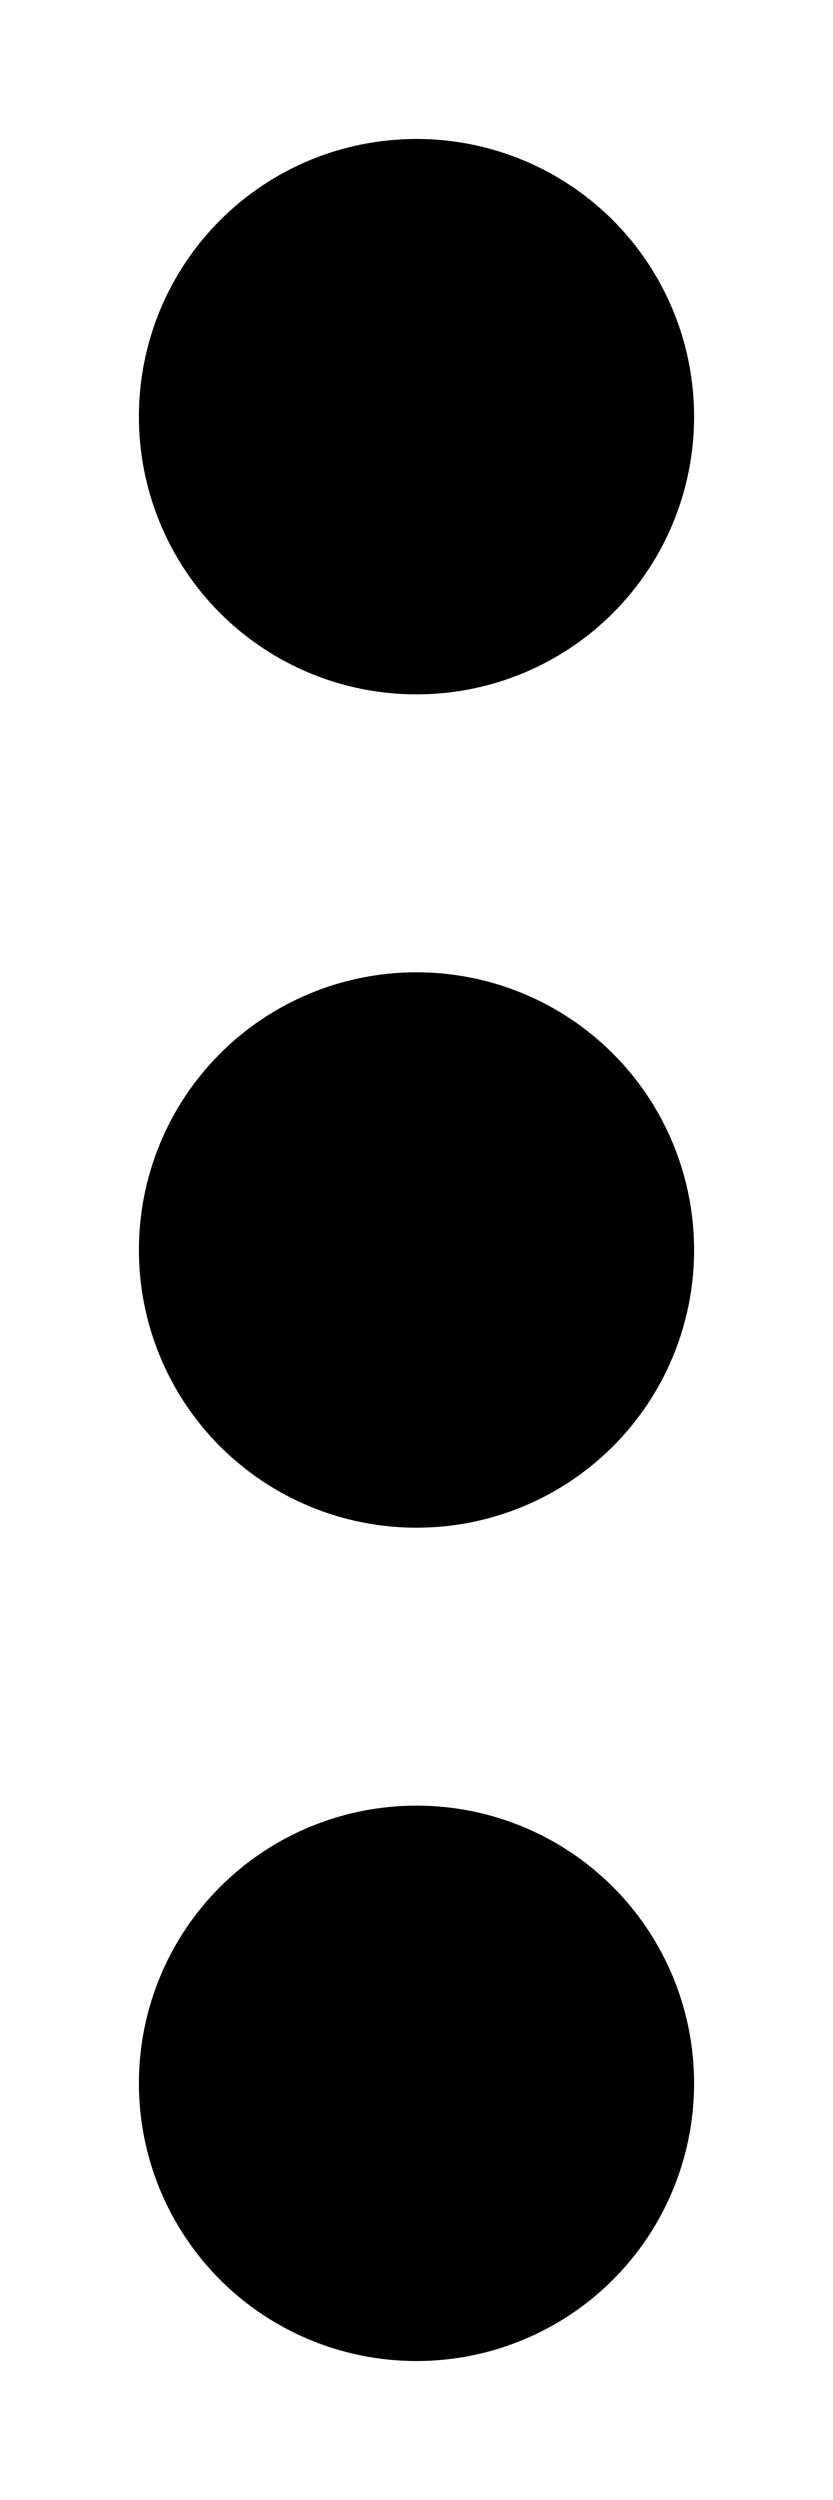 <svg width="4" height="12" viewBox="0 0 4 12" fill="none" xmlns="http://www.w3.org/2000/svg">
<path d="M0.667 6C0.667 6.354 0.807 6.693 1.057 6.943C1.307 7.193 1.646 7.333 2 7.333C2.354 7.333 2.693 7.193 2.943 6.943C3.193 6.693 3.333 6.354 3.333 6C3.333 5.646 3.193 5.307 2.943 5.057C2.693 4.807 2.354 4.667 2 4.667C1.646 4.667 1.307 4.807 1.057 5.057C0.807 5.307 0.667 5.646 0.667 6ZM0.667 2C0.667 2.354 0.807 2.693 1.057 2.943C1.307 3.193 1.646 3.333 2 3.333C2.354 3.333 2.693 3.193 2.943 2.943C3.193 2.693 3.333 2.354 3.333 2C3.333 1.646 3.193 1.307 2.943 1.057C2.693 0.807 2.354 0.667 2 0.667C1.646 0.667 1.307 0.807 1.057 1.057C0.807 1.307 0.667 1.646 0.667 2ZM0.667 10C0.667 10.354 0.807 10.693 1.057 10.943C1.307 11.193 1.646 11.333 2 11.333C2.354 11.333 2.693 11.193 2.943 10.943C3.193 10.693 3.333 10.354 3.333 10C3.333 9.646 3.193 9.307 2.943 9.057C2.693 8.807 2.354 8.667 2 8.667C1.646 8.667 1.307 8.807 1.057 9.057C0.807 9.307 0.667 9.646 0.667 10Z" fill="black"/>
</svg>
